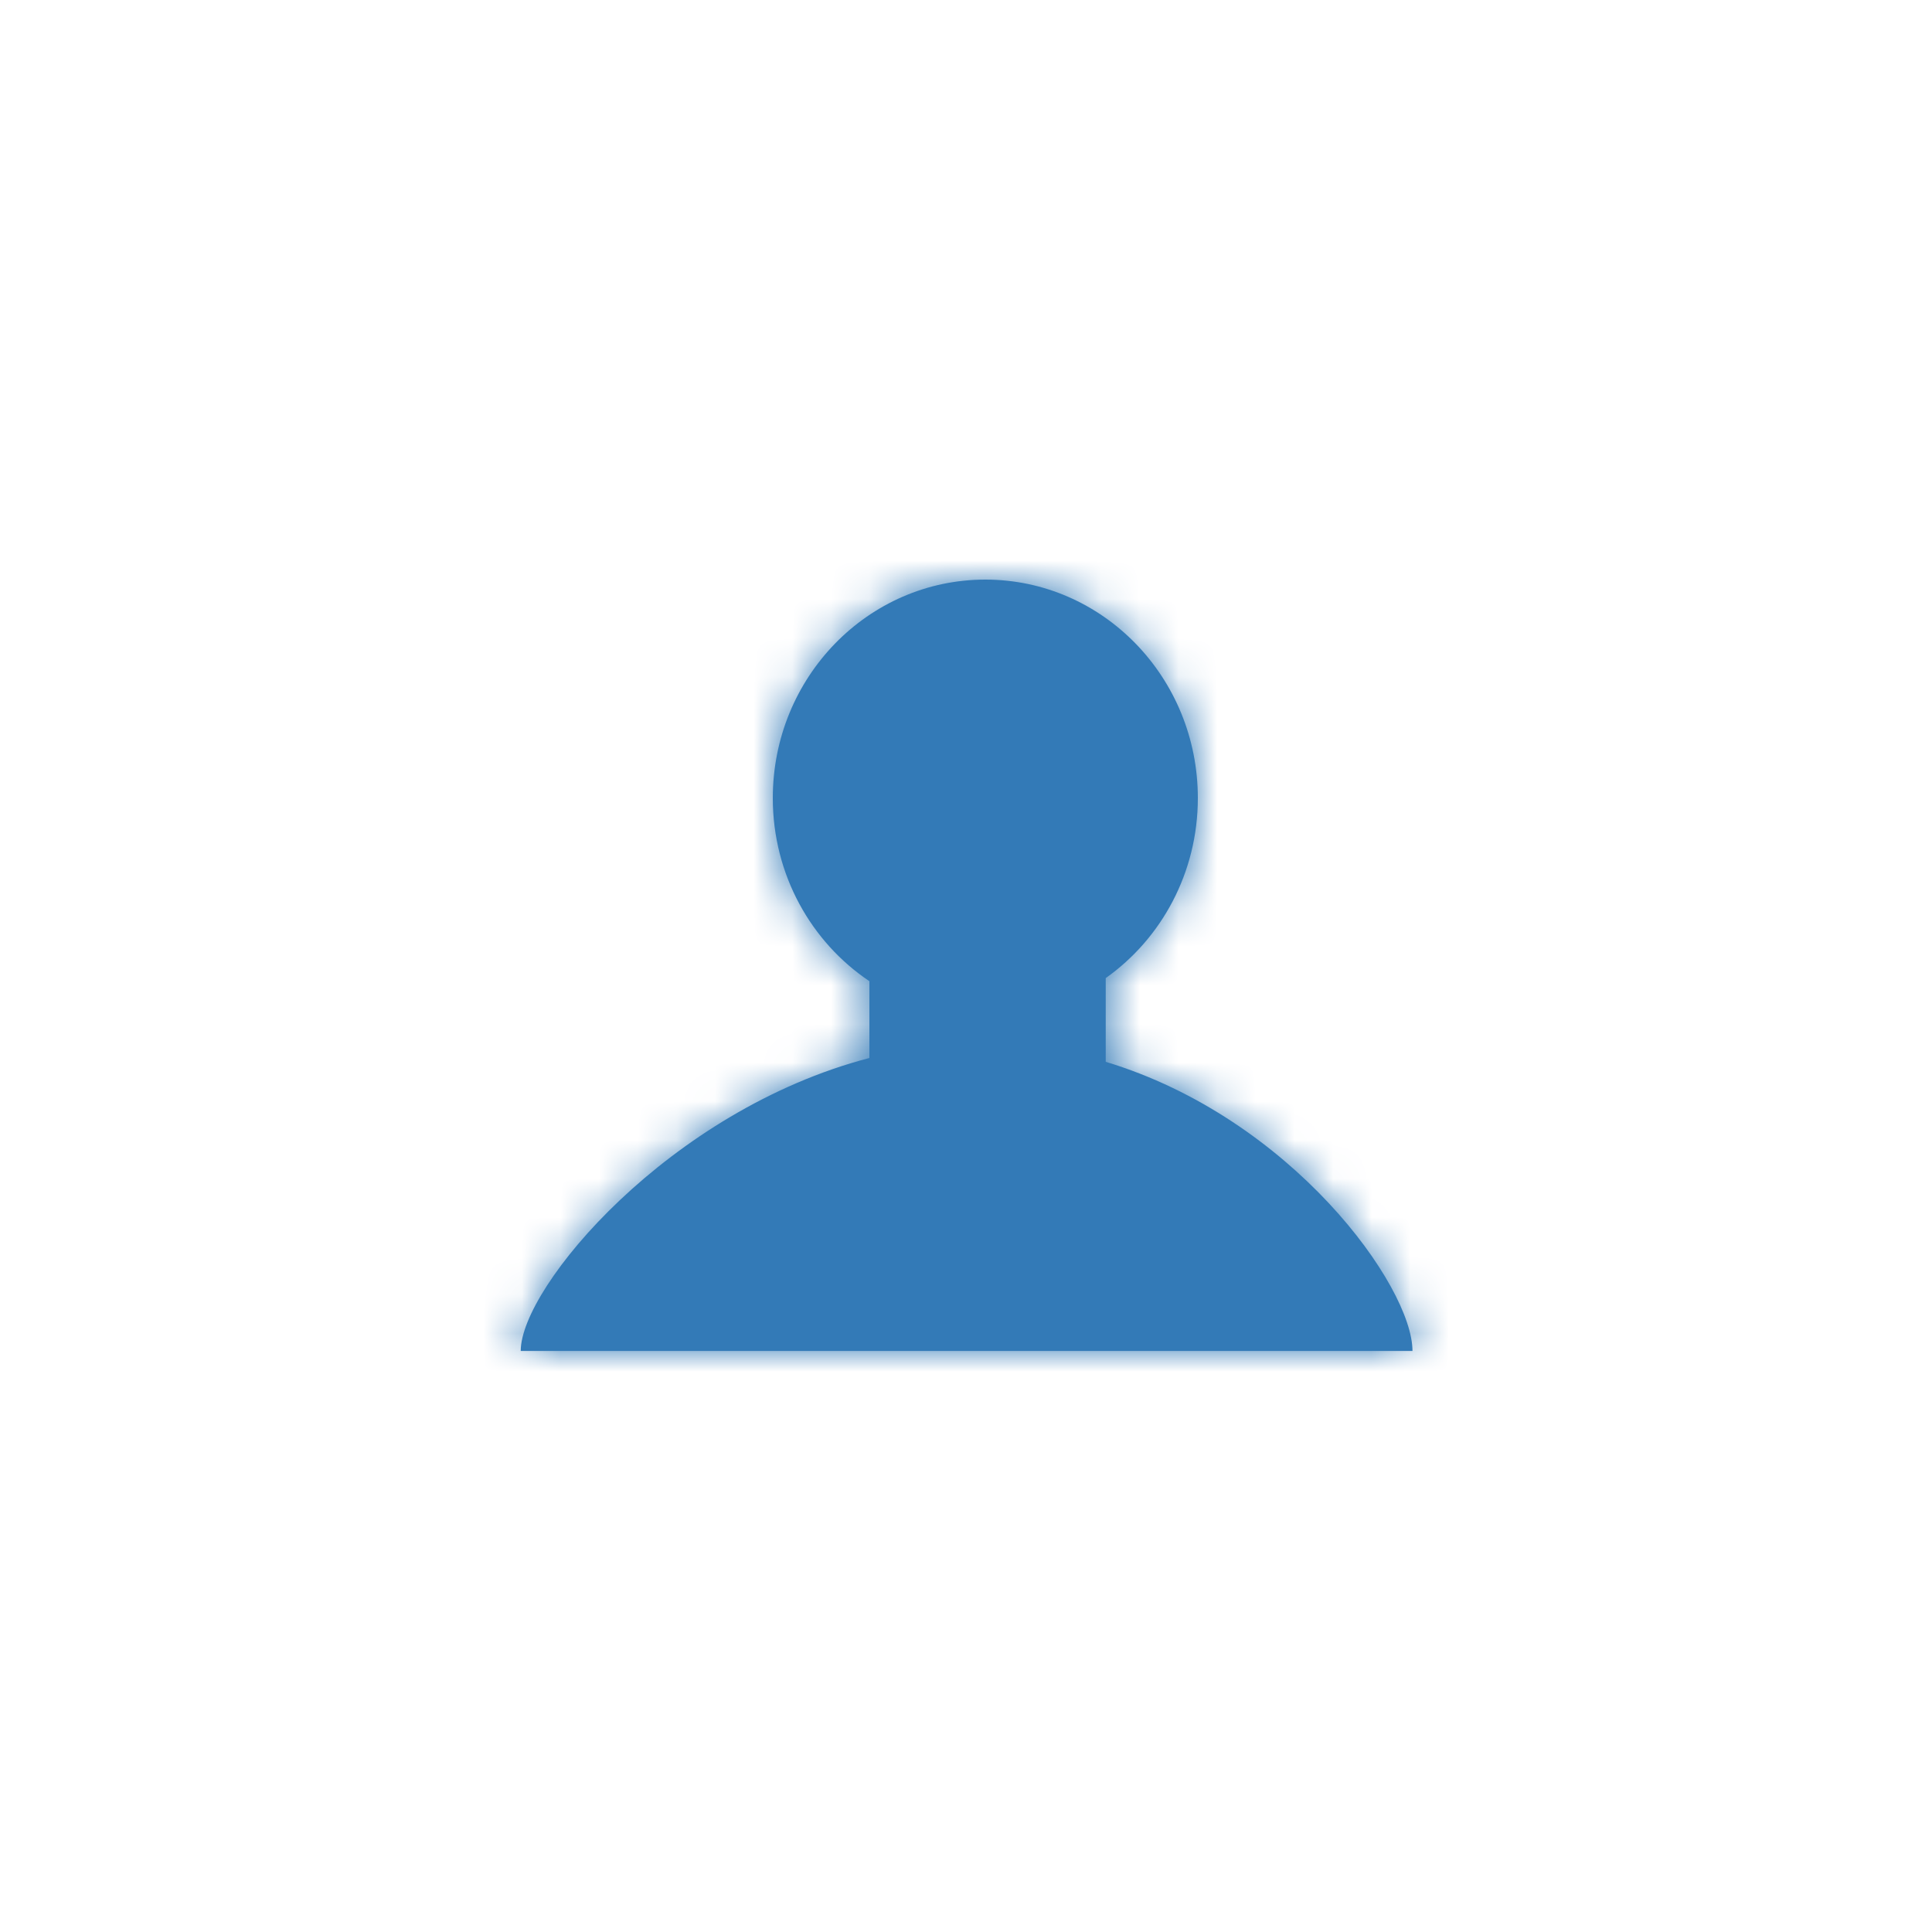 <?xml version="1.0" encoding="UTF-8"?>
<svg width="50px" height="50px" viewBox="0 0 50 50" version="1.1" xmlns="http://www.w3.org/2000/svg" xmlns:xlink="http://www.w3.org/1999/xlink">
    <!-- Generator: Sketch 47.1 (45422) - http://www.bohemiancoding.com/sketch -->
    <title>icons / profile --active</title>
    <desc>Created with Sketch.</desc>
    <defs>
        <path d="M22.5,27.381 C17.316,28.733 13.476,33.308 13.476,34.963 L36.555,34.963 C36.555,33.288 33.427,28.933 28.616,27.48 L28.616,25.313 C30.056,24.294 31,22.587 31,20.654 C31,17.531 28.538,15 25.5,15 C22.462,15 20,17.531 20,20.654 C20,22.639 20.995,24.384 22.5,25.393 L22.5,27.381 L22.5,27.381 Z" id="path-1"></path>
    </defs>
    <g id="Symbols" stroke="none" stroke-width="1" fill="none" fill-rule="evenodd">
        <g id="icons-/-profile---active">
            <mask id="mask-2" fill="white">
                <use xlink:href="#path-1"></use>
            </mask>
            <use id="Mask" fill="#337AB7" xlink:href="#path-1"></use>
            <g id="color-/-blue" mask="url(#mask-2)" fill="#337AB7">
                <g transform="translate(-47, -62)" id="Rectangle-19-Copy">
                    <rect x="0" y="0" width="150" height="150"></rect>
                </g>
            </g>
        </g>
    </g>
</svg>